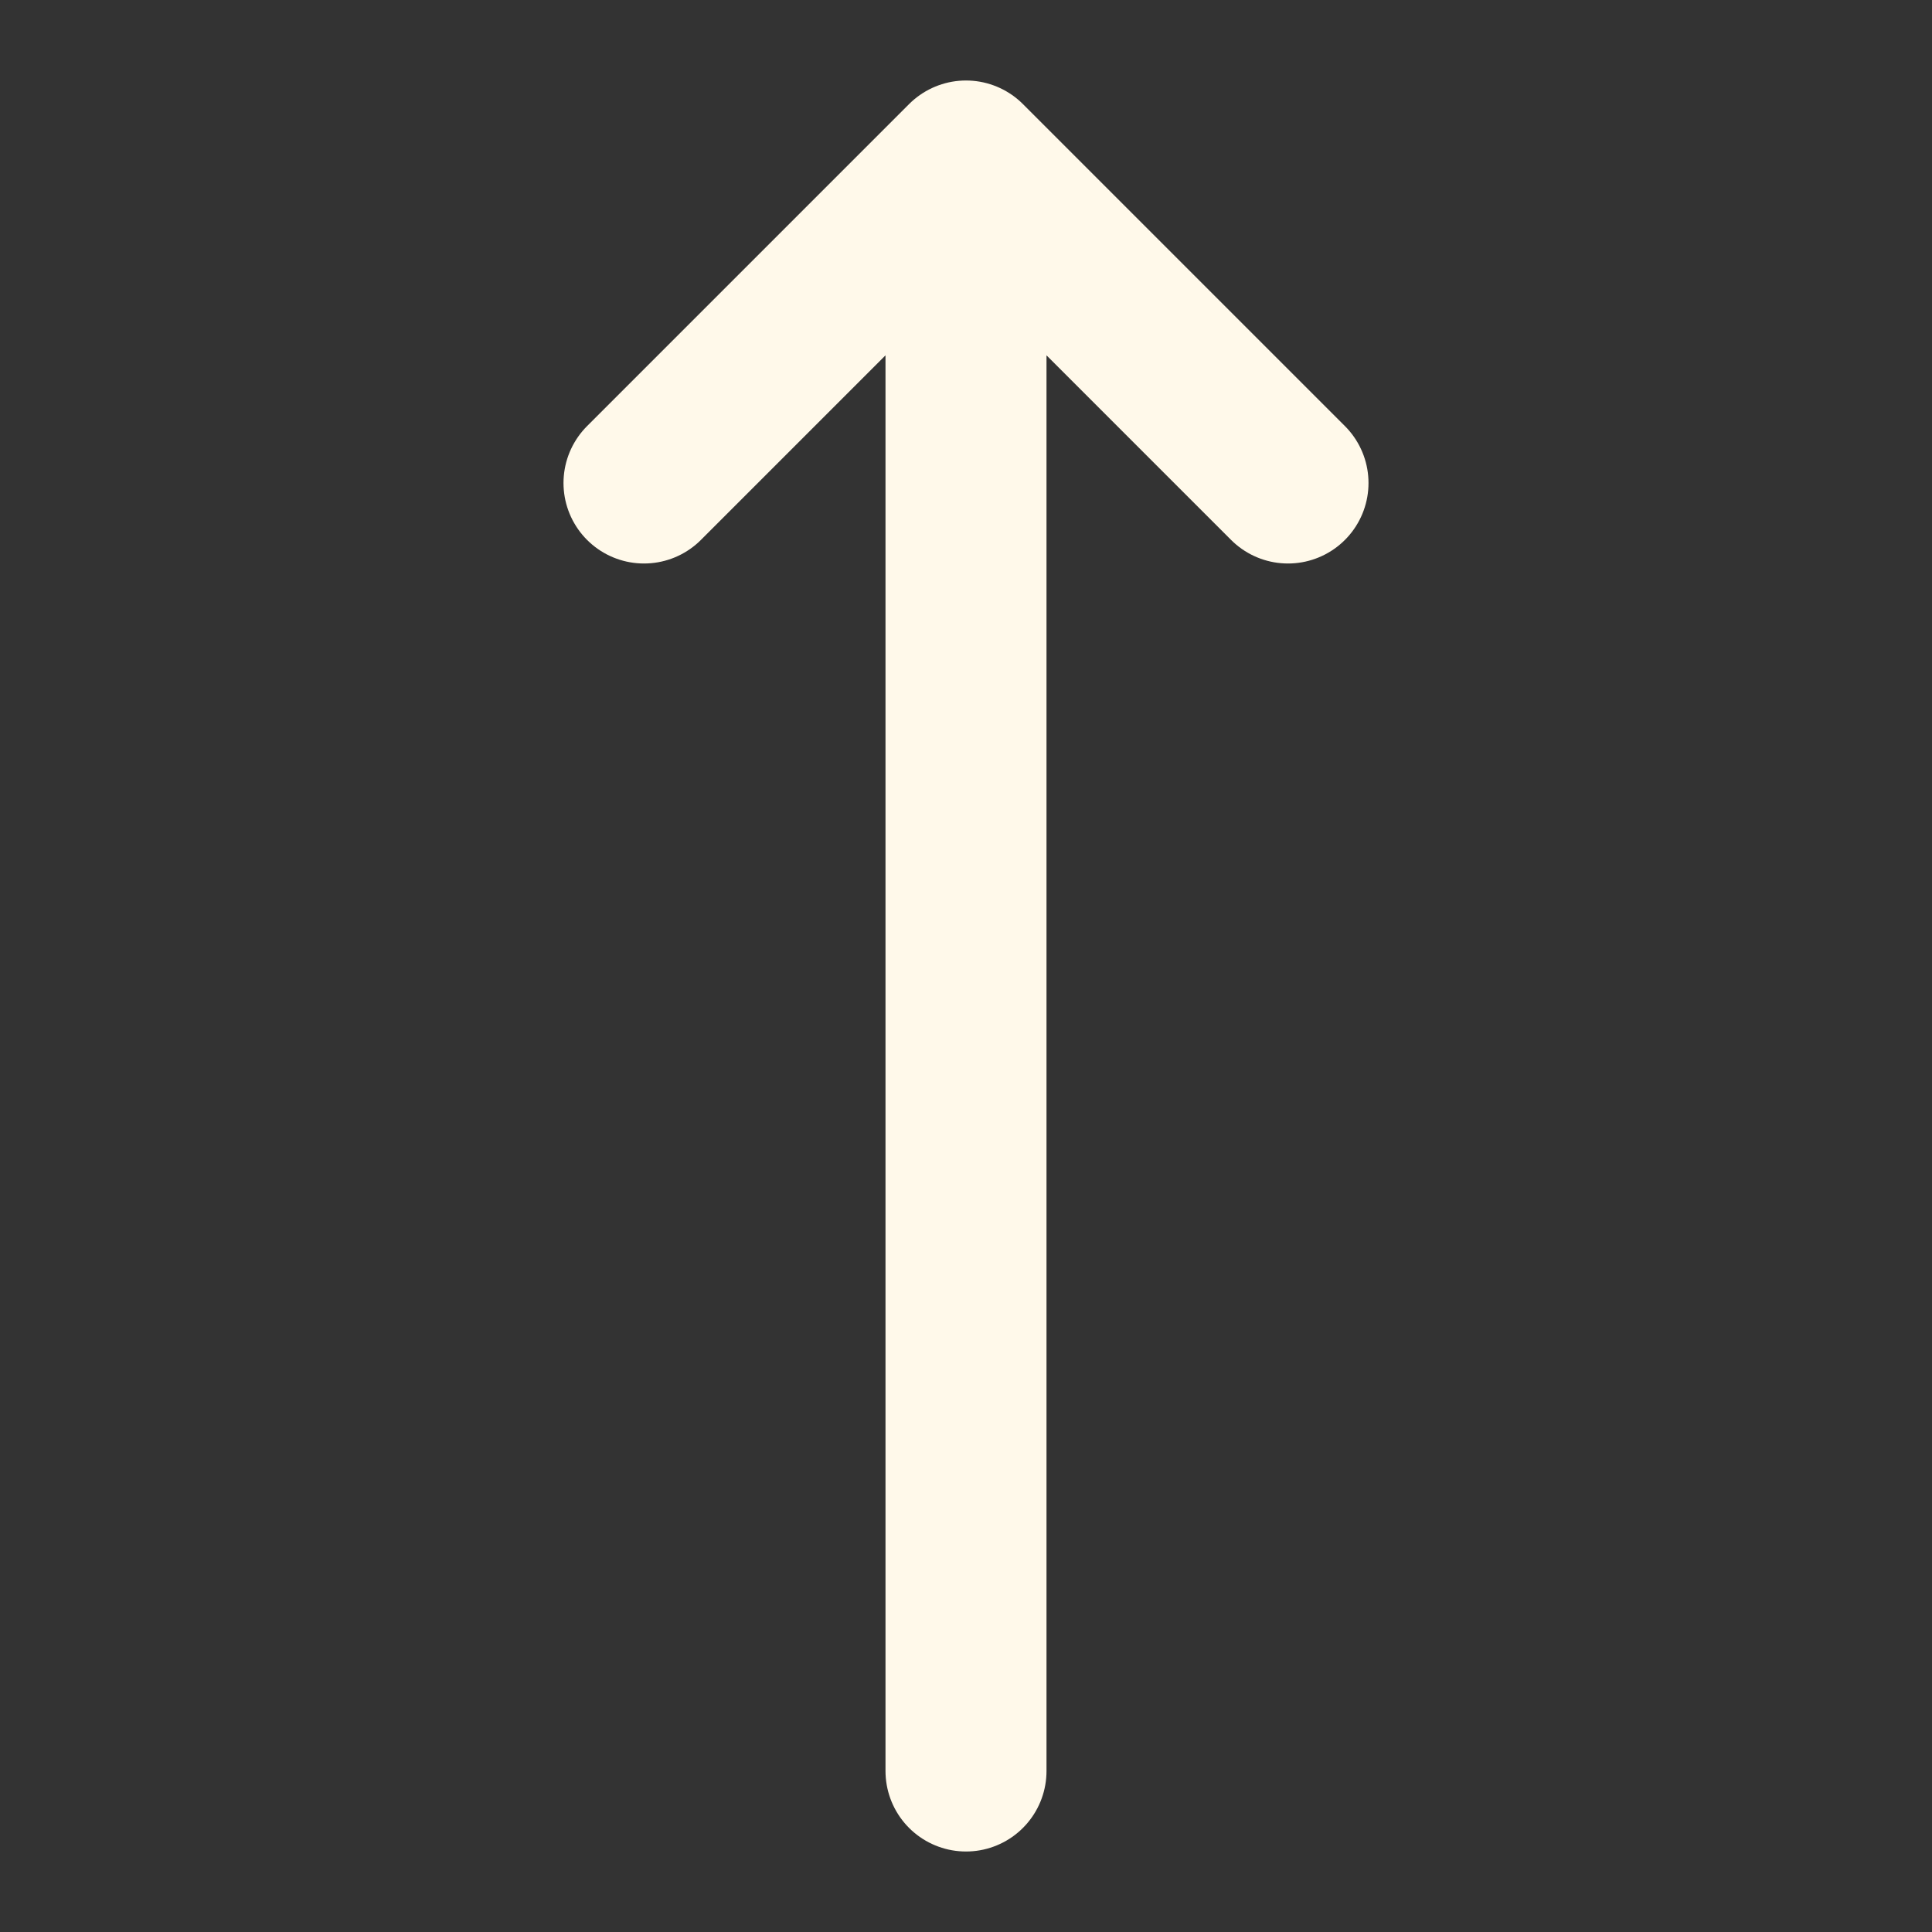 <svg width="24" height="24" viewBox="0 0 24 24" fill="none" xmlns="http://www.w3.org/2000/svg">
<rect x="0" y="0" width="24" height="24" fill="#333333" stroke="none"/>
<path d="M8 6L12 2M12 2L16 6M12 2V22" stroke="#FFF9EA" stroke-width="2" stroke-linecap="round" stroke-linejoin="round"/>
</svg>
